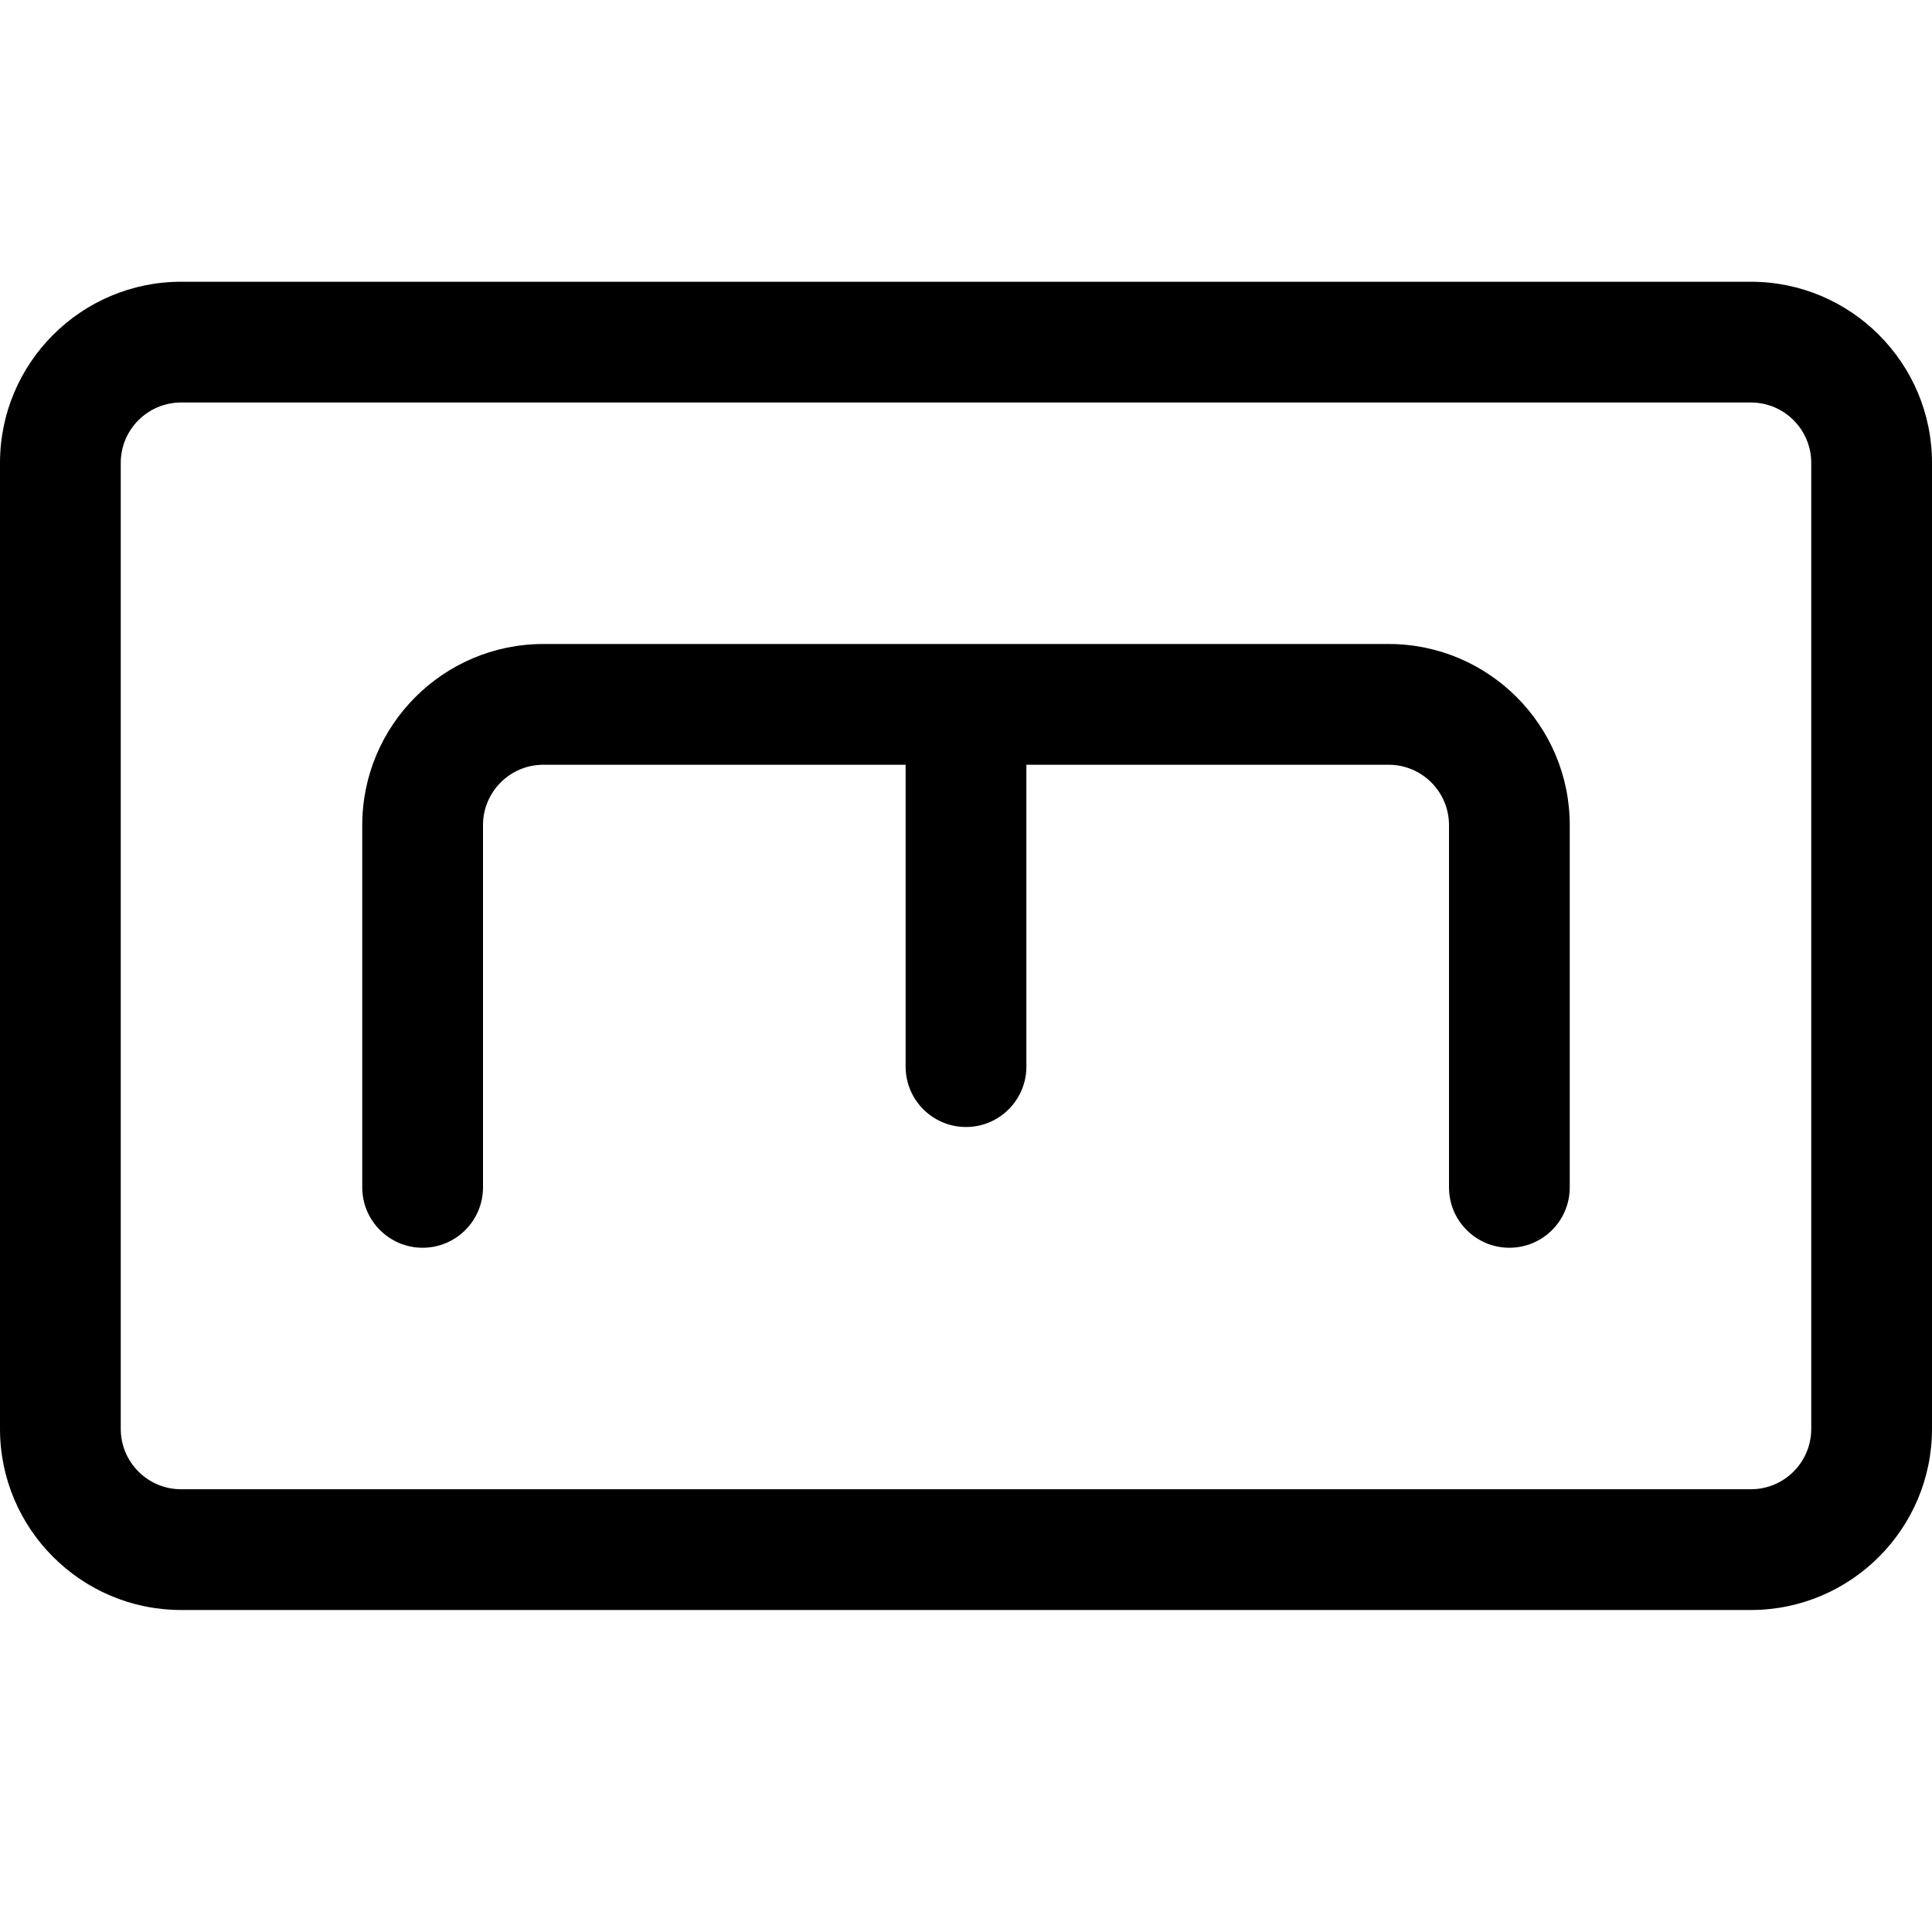 <?xml version="1.0" encoding="utf-8"?>
<!-- Generator: Adobe Illustrator 22.1.0, SVG Export Plug-In . SVG Version: 6.00 Build 0)  -->
<svg version="1.1" id="Layer_1" xmlns="http://www.w3.org/2000/svg" xmlns:xlink="http://www.w3.org/1999/xlink" x="0px" y="0px"
	 viewBox="0 0 24 24" style="enable-background:new 0 0 24 24;" xml:space="preserve">
<title>army-symbol-engineer</title>
<g>
	<path d="M2.25,20C1.009,20,0,18.991,0,17.75v-12C0,4.509,1.009,3.5,2.25,3.5h19.5C22.991,3.5,24,4.509,24,5.75v12
		c0,1.241-1.009,2.25-2.25,2.25H2.25z M2.25,5C1.836,5,1.5,5.336,1.5,5.75v12c0,0.414,0.336,0.75,0.75,0.75h19.5
		c0.414,0,0.75-0.336,0.75-0.75v-12C22.5,5.336,22.164,5,21.75,5H2.25z"/>
	<path d="M18.75,15.5c-0.414,0-0.75-0.336-0.75-0.75v-4.5c0-0.414-0.336-0.75-0.75-0.75h-4.5v3.75c0,0.414-0.336,0.75-0.75,0.75
		s-0.75-0.336-0.75-0.75V9.5h-4.5C6.336,9.5,6,9.836,6,10.25v4.5c0,0.414-0.336,0.75-0.75,0.75S4.5,15.164,4.5,14.75v-4.5
		C4.5,9.009,5.509,8,6.75,8h10.5c1.241,0,2.25,1.009,2.25,2.25v4.5C19.5,15.164,19.164,15.5,18.75,15.5z"/>
</g>
</svg>
